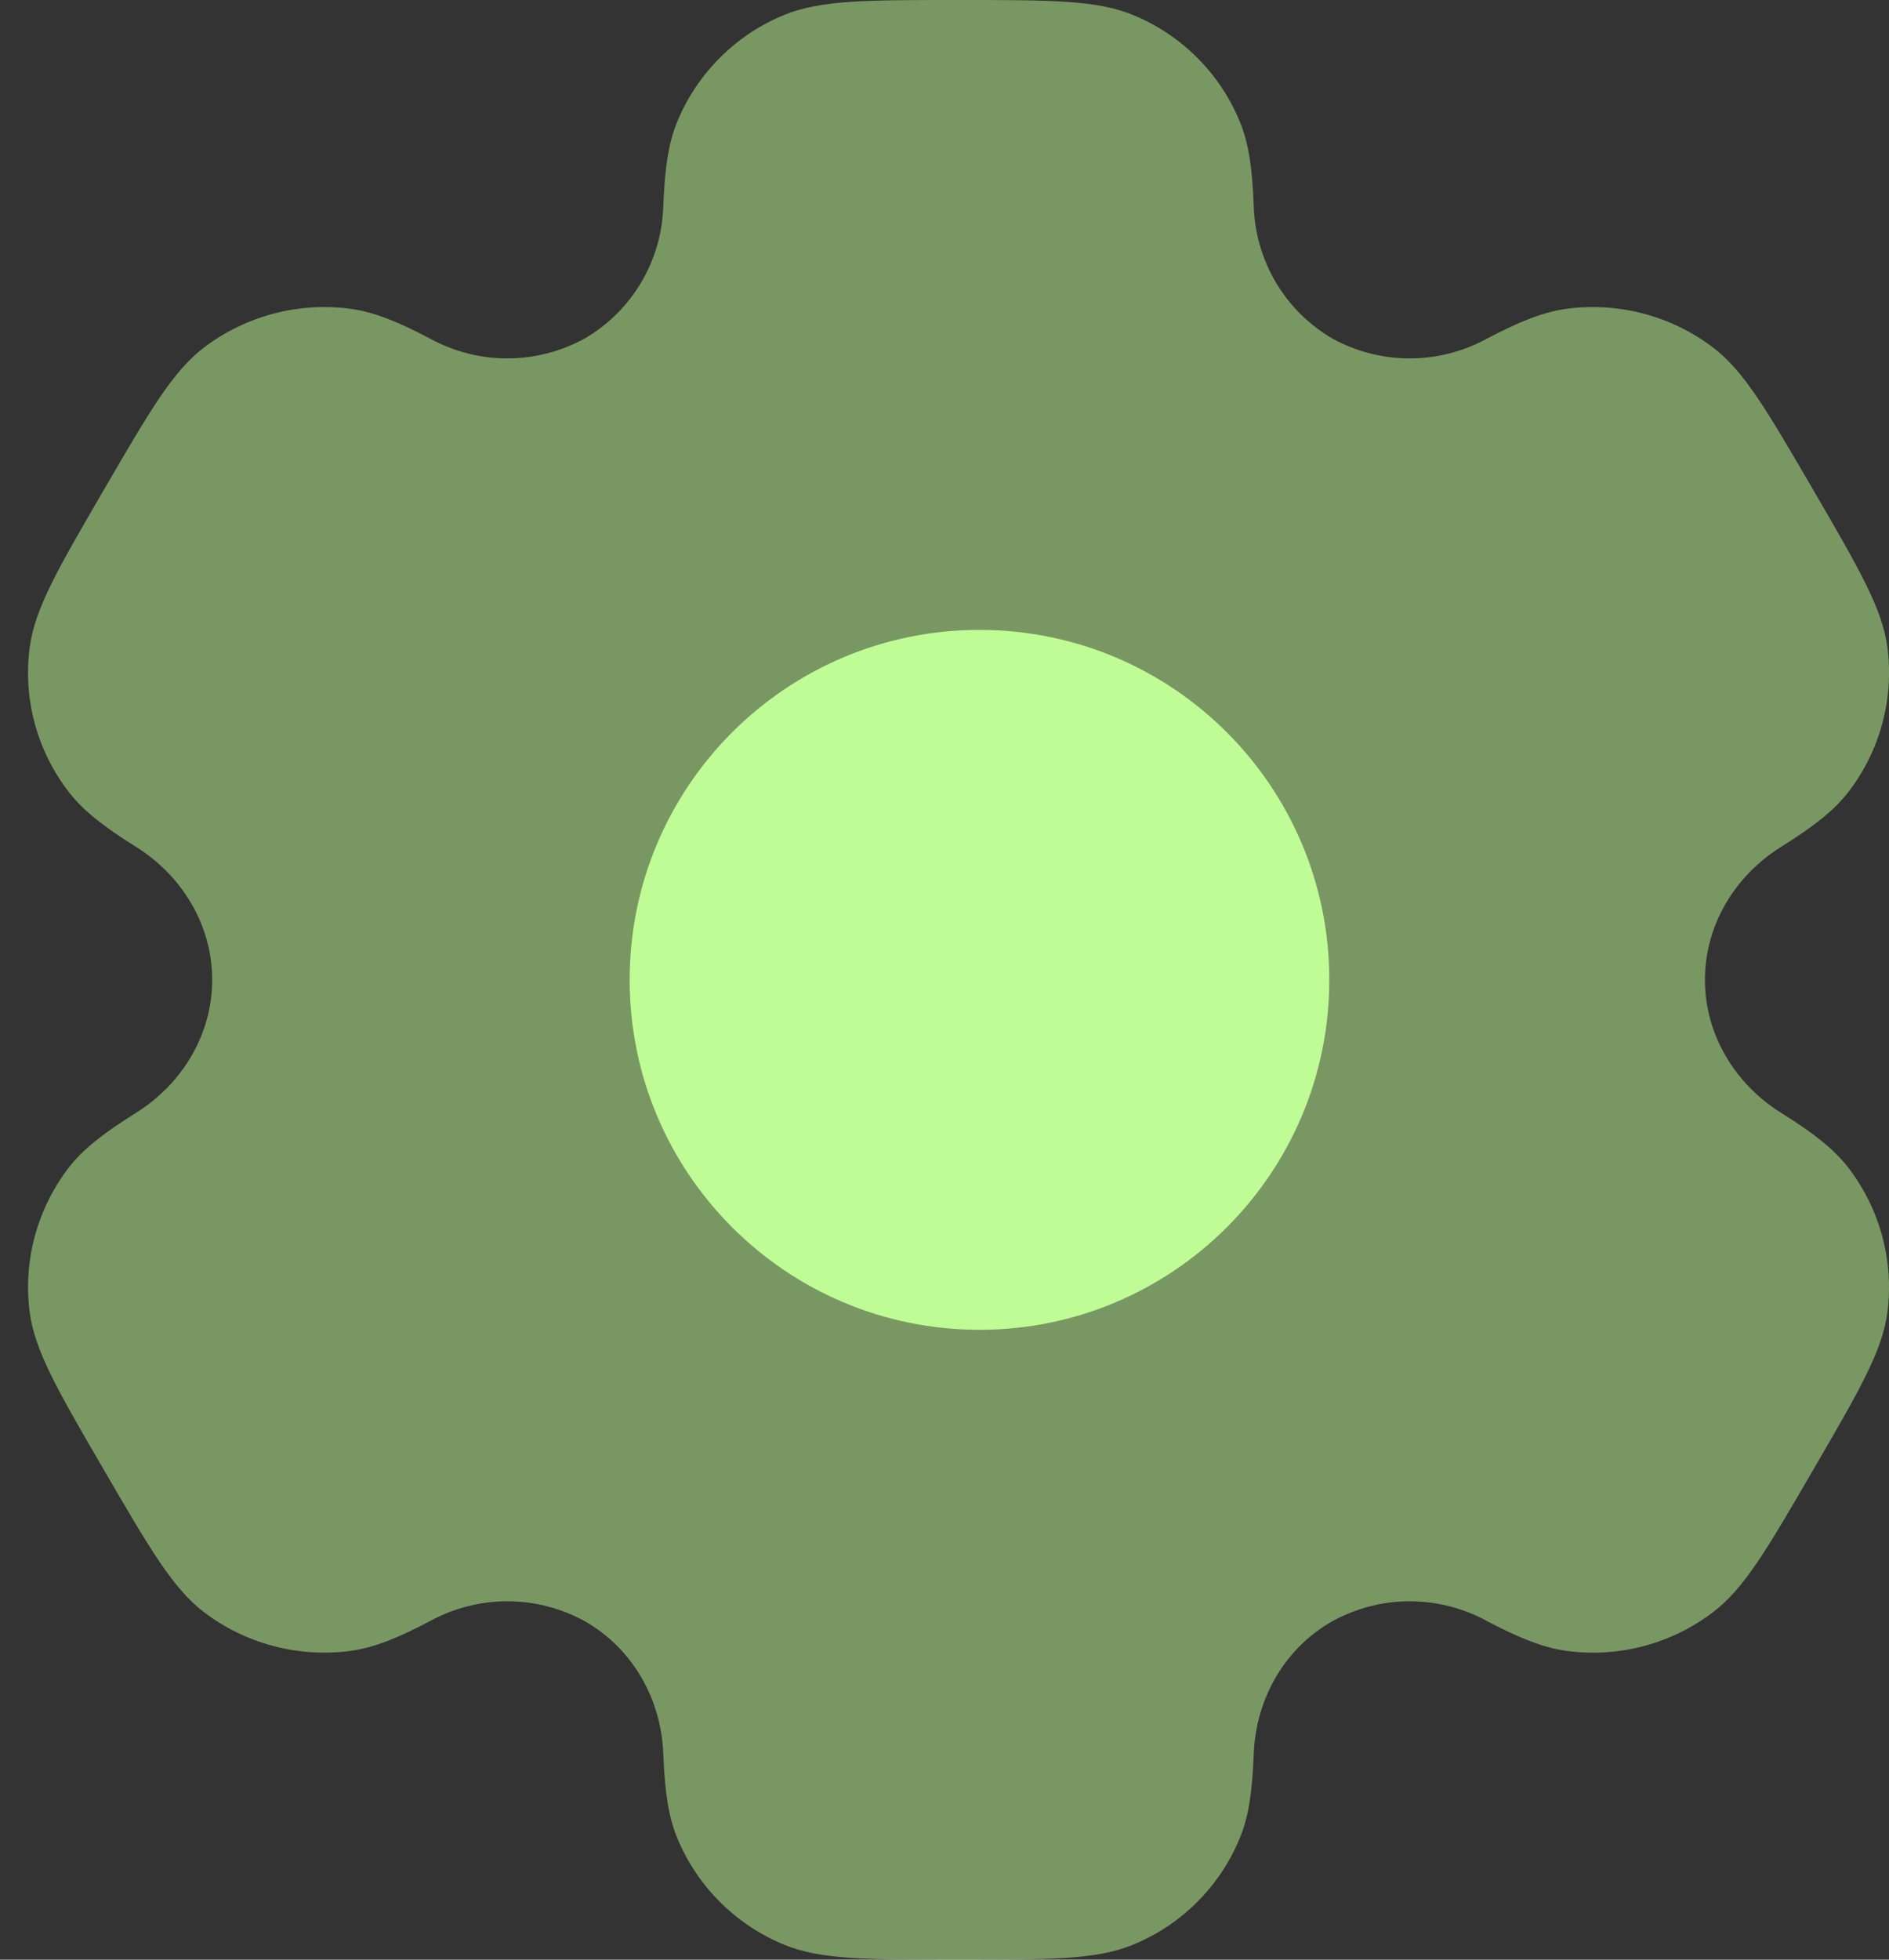 <svg width="27" height="28" viewBox="0 0 27 28" fill="none" xmlns="http://www.w3.org/2000/svg">
<rect x="0" y="0" width="27" height="28" fill="#333333" stroke="none"/>
<g clip-path="url(#clip0_1467_2572)">
<path opacity="0.5" fill-rule="evenodd" clip-rule="evenodd" d="M16.191 0.213C15.673 -6.25849e-08 15.015 0 13.701 0C12.386 0 11.73 -6.25849e-08 11.21 0.213C10.868 0.352 10.558 0.558 10.296 0.819C10.034 1.079 9.826 1.388 9.684 1.729C9.553 2.041 9.502 2.407 9.481 2.937C9.471 3.321 9.364 3.697 9.169 4.028C8.974 4.36 8.698 4.636 8.367 4.831C8.029 5.019 7.649 5.119 7.263 5.121C6.877 5.123 6.496 5.027 6.156 4.843C5.683 4.593 5.34 4.456 5.001 4.411C4.26 4.315 3.511 4.514 2.915 4.966C2.47 5.305 2.141 5.87 1.484 7C0.826 8.13 0.499 8.694 0.425 9.247C0.327 9.983 0.528 10.728 0.985 11.318C1.192 11.586 1.484 11.812 1.937 12.095C2.604 12.51 3.033 13.219 3.033 14C3.033 14.781 2.604 15.49 1.938 15.904C1.484 16.188 1.192 16.414 0.983 16.682C0.759 16.974 0.594 17.307 0.498 17.662C0.402 18.017 0.377 18.388 0.425 18.753C0.499 19.305 0.826 19.87 1.484 21C2.142 22.13 2.47 22.694 2.915 23.034C3.509 23.486 4.259 23.685 5.001 23.589C5.34 23.544 5.683 23.407 6.156 23.157C6.496 22.973 6.877 22.877 7.264 22.879C7.65 22.881 8.03 22.981 8.368 23.169C9.049 23.561 9.452 24.282 9.481 25.063C9.502 25.595 9.553 25.959 9.684 26.271C9.97 26.957 10.519 27.503 11.21 27.787C11.728 28 12.386 28 13.701 28C15.015 28 15.673 28 16.191 27.787C16.533 27.648 16.844 27.442 17.106 27.181C17.368 26.921 17.576 26.612 17.717 26.271C17.849 25.959 17.899 25.595 17.92 25.063C17.948 24.282 18.353 23.559 19.035 23.169C19.373 22.981 19.752 22.881 20.139 22.879C20.525 22.878 20.906 22.973 21.245 23.157C21.719 23.407 22.062 23.544 22.4 23.589C23.142 23.687 23.893 23.486 24.486 23.034C24.932 22.695 25.261 22.13 25.917 21C26.575 19.87 26.903 19.306 26.977 18.753C27.024 18.388 26.999 18.017 26.903 17.662C26.807 17.307 26.642 16.974 26.417 16.682C26.21 16.414 25.917 16.188 25.465 15.905C24.797 15.49 24.369 14.781 24.369 14C24.369 13.219 24.797 12.51 25.464 12.096C25.917 11.812 26.21 11.586 26.418 11.318C26.643 11.026 26.808 10.693 26.904 10.338C27 9.983 27.025 9.612 26.977 9.247C26.903 8.695 26.575 8.13 25.917 7C25.259 5.87 24.932 5.306 24.486 4.966C23.891 4.514 23.142 4.315 22.4 4.411C22.062 4.456 21.719 4.593 21.245 4.843C20.906 5.027 20.525 5.123 20.138 5.121C19.751 5.119 19.371 5.019 19.033 4.831C18.703 4.636 18.427 4.359 18.232 4.028C18.038 3.697 17.93 3.321 17.92 2.937C17.899 2.405 17.849 2.041 17.717 1.729C17.576 1.388 17.368 1.079 17.106 0.819C16.844 0.558 16.533 0.352 16.191 0.213Z" fill="#C0FC95"/>
<path d="M19 14C19 16.762 16.761 19 14 19C11.239 19 9 16.762 9 14C9 11.238 11.238 9 14 9C16.762 9 19 11.238 19 14Z" fill="#C0FC95"/>
</g>
<defs>
<clipPath id="clip0_1467_2572">
<rect width="26.6" height="28" fill="white" transform="translate(0.4)"/>
</clipPath>
</defs>
</svg>
